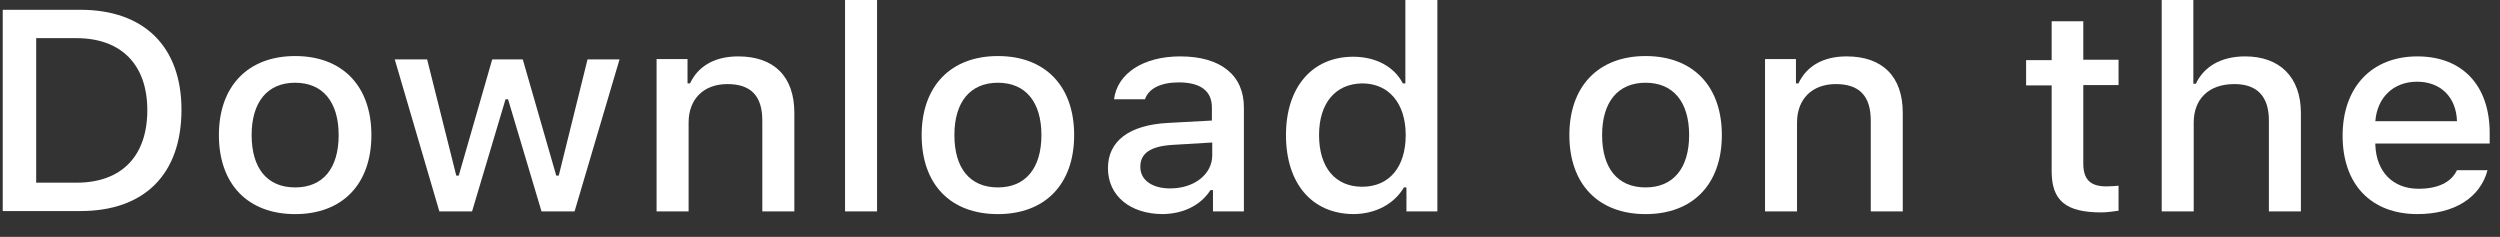 <svg width="95" height="9" viewBox="0 0 95 9" fill="none" xmlns="http://www.w3.org/2000/svg">
<rect x="0" y="0" width="95" height="9" fill="#333333" stroke="none"/>
<path d="M3.056 0.372C5.475 0.372 6.896 1.771 6.896 4.17C6.896 6.621 5.489 8.02 3.056 8.02H0.104V0.372H3.056ZM1.375 6.942H2.906C4.614 6.942 5.598 5.941 5.598 4.183C5.598 2.451 4.6 1.45 2.906 1.45H1.375V6.942Z" fill="white"/>
<path d="M8.318 5.133C8.318 3.272 9.425 2.13 11.215 2.13C13.005 2.13 14.113 3.26 14.113 5.133C14.113 7.006 13.005 8.136 11.215 8.136C9.425 8.136 8.318 7.006 8.318 5.133ZM12.869 5.133C12.869 3.875 12.268 3.144 11.215 3.144C10.163 3.144 9.562 3.875 9.562 5.133C9.562 6.39 10.149 7.122 11.215 7.122C12.281 7.122 12.869 6.39 12.869 5.133Z" fill="white"/>
<path d="M21.834 8.032H20.577L19.306 3.772H19.21L17.939 8.032H16.695L15.001 2.258H16.231L17.338 6.672H17.433L18.704 2.258H19.866L21.137 6.672H21.233L22.326 2.258H23.542L21.834 8.032Z" fill="white"/>
<path d="M24.95 2.245H26.126V3.169H26.221C26.522 2.528 27.137 2.143 28.053 2.143C29.419 2.143 30.185 2.913 30.185 4.286V8.033H28.968V4.581C28.968 3.657 28.545 3.195 27.643 3.195C26.741 3.195 26.167 3.76 26.167 4.658V8.033H24.95V2.245Z" fill="white"/>
<path d="M32.112 0H33.328V8.033H32.112V0Z" fill="white"/>
<path d="M35.023 5.133C35.023 3.272 36.13 2.13 37.92 2.13C39.711 2.13 40.818 3.26 40.818 5.133C40.818 7.006 39.711 8.136 37.92 8.136C36.117 8.136 35.023 7.006 35.023 5.133ZM39.574 5.133C39.574 3.875 38.973 3.144 37.92 3.144C36.868 3.144 36.267 3.875 36.267 5.133C36.267 6.39 36.854 7.122 37.92 7.122C38.973 7.122 39.574 6.39 39.574 5.133Z" fill="white"/>
<path d="M42.102 6.39C42.102 5.351 42.922 4.748 44.384 4.671L46.052 4.581V4.08C46.052 3.464 45.628 3.131 44.794 3.131C44.111 3.131 43.646 3.362 43.51 3.772H42.334C42.457 2.784 43.455 2.143 44.849 2.143C46.393 2.143 47.268 2.861 47.268 4.08V8.033H46.093V7.224H45.997C45.628 7.802 44.958 8.135 44.152 8.135C42.963 8.122 42.102 7.455 42.102 6.39ZM46.065 5.902V5.415L44.562 5.505C43.715 5.556 43.332 5.825 43.332 6.339C43.332 6.865 43.81 7.16 44.466 7.16C45.382 7.16 46.065 6.621 46.065 5.902Z" fill="white"/>
<path d="M48.867 5.133C48.867 3.311 49.864 2.156 51.422 2.156C52.27 2.156 52.98 2.528 53.308 3.169H53.404V0H54.62V8.033H53.445V7.121H53.349C52.98 7.75 52.27 8.135 51.422 8.135C49.85 8.122 48.867 6.968 48.867 5.133ZM50.124 5.133C50.124 6.364 50.739 7.096 51.764 7.096C52.789 7.096 53.417 6.352 53.417 5.133C53.417 3.926 52.775 3.169 51.764 3.169C50.739 3.182 50.124 3.926 50.124 5.133Z" fill="white"/>
<path d="M59.636 5.133C59.636 3.272 60.743 2.13 62.533 2.13C64.323 2.13 65.43 3.26 65.43 5.133C65.43 7.006 64.323 8.136 62.533 8.136C60.743 8.136 59.636 7.006 59.636 5.133ZM64.187 5.133C64.187 3.875 63.586 3.144 62.533 3.144C61.481 3.144 60.88 3.875 60.88 5.133C60.88 6.39 61.467 7.122 62.533 7.122C63.586 7.122 64.187 6.39 64.187 5.133Z" fill="white"/>
<path d="M67.071 2.245H68.246V3.169H68.342C68.642 2.528 69.257 2.143 70.173 2.143C71.54 2.143 72.305 2.913 72.305 4.286V8.033H71.089V4.581C71.089 3.657 70.665 3.195 69.763 3.195C68.861 3.195 68.287 3.76 68.287 4.658V8.033H67.071V2.245Z" fill="white"/>
<path d="M79.165 0.808V2.271H80.505V3.233H79.165V6.21C79.165 6.813 79.425 7.083 80.04 7.083C80.231 7.083 80.327 7.07 80.505 7.057V8.007C80.313 8.032 80.081 8.071 79.849 8.071C78.496 8.071 77.963 7.622 77.963 6.505V3.246H76.992V2.284H77.963V0.808H79.165Z" fill="white"/>
<path d="M82.145 0H83.347V3.182H83.443C83.744 2.541 84.386 2.143 85.316 2.143C86.627 2.143 87.434 2.926 87.434 4.299V8.033H86.218V4.581C86.218 3.657 85.766 3.195 84.906 3.195C83.908 3.195 83.361 3.785 83.361 4.658V8.033H82.145V0Z" fill="white"/>
<path d="M94.526 6.467C94.253 7.506 93.269 8.135 91.862 8.135C90.099 8.135 89.019 7.006 89.019 5.158C89.019 3.311 90.126 2.143 91.862 2.143C93.57 2.143 94.608 3.246 94.608 5.056V5.453H90.263V5.518C90.304 6.531 90.932 7.173 91.903 7.173C92.641 7.173 93.146 6.929 93.365 6.467H94.526ZM90.263 4.606H93.365C93.338 3.695 92.75 3.105 91.848 3.105C90.946 3.105 90.331 3.708 90.263 4.606Z" fill="white"/>
</svg>
